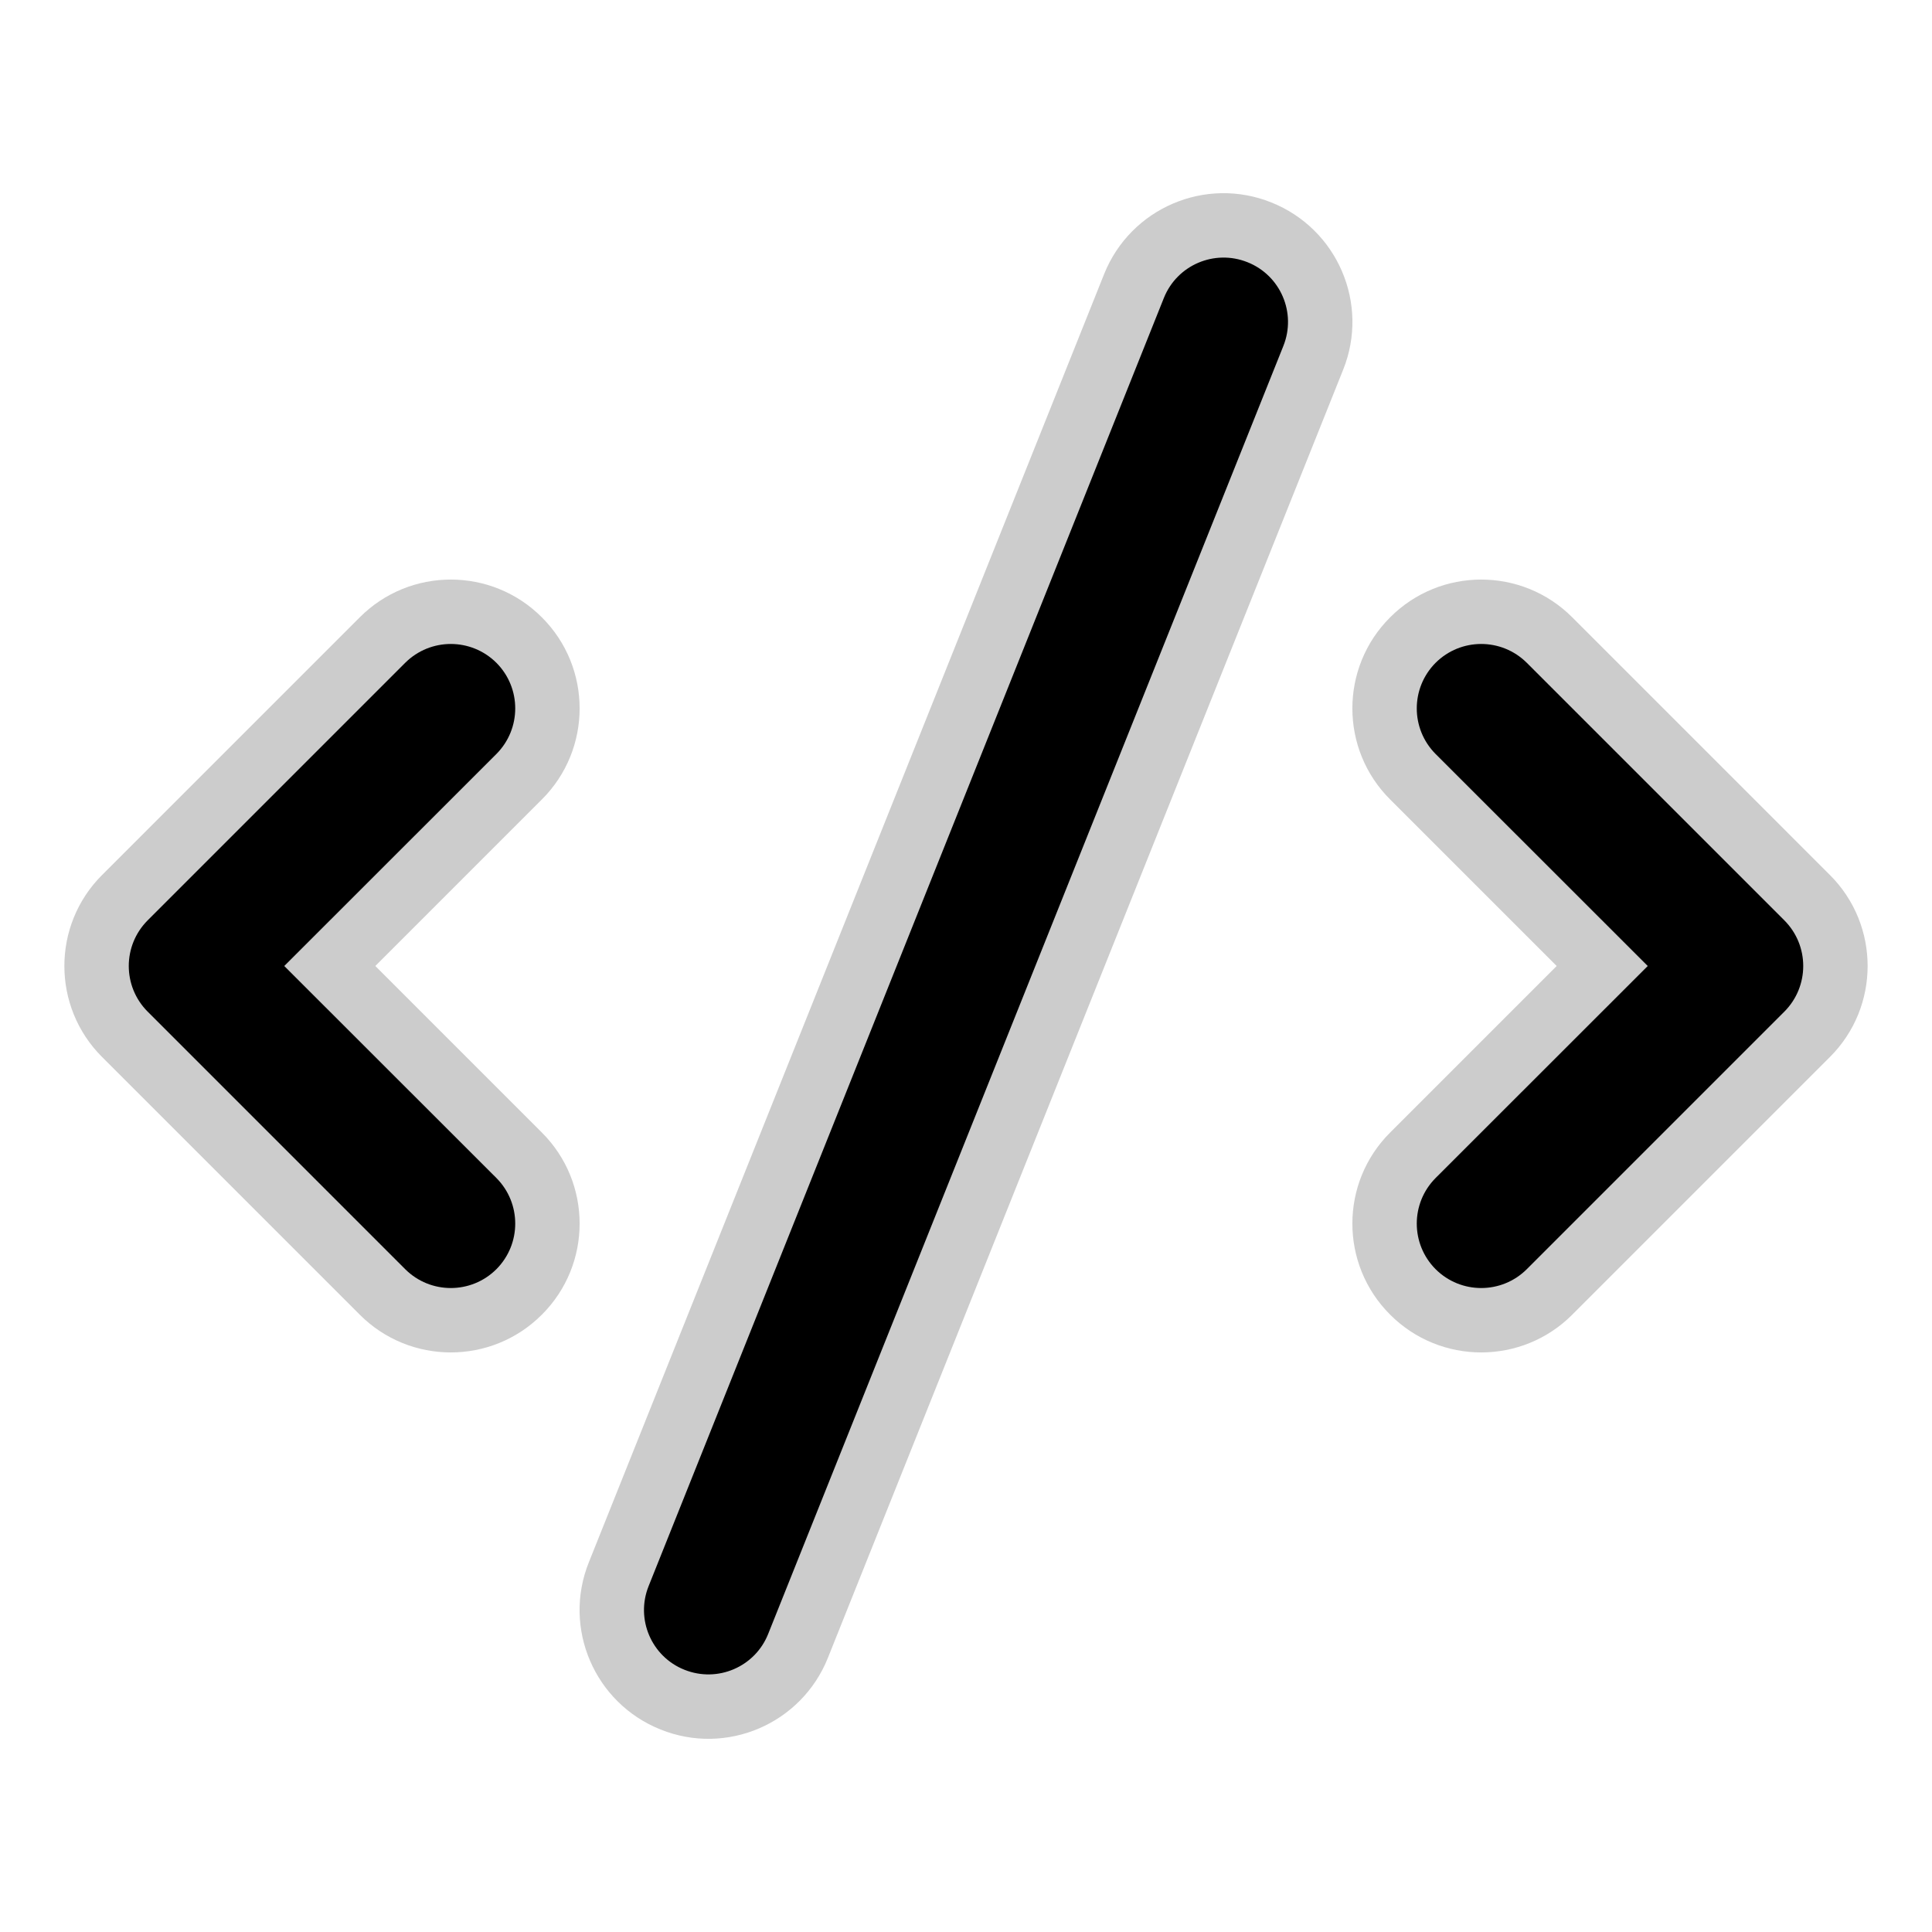 <svg width="15" height="15" fill="none" xmlns="http://www.w3.org/2000/svg">
  <path
    fill-rule="evenodd"
    clip-rule="evenodd"
    d="M10.428 2.871C10.634 2.359 10.384 1.777 9.871 1.572C9.359 1.366 8.777 1.616 8.572 2.129L4.572 12.129C4.366 12.641 4.616 13.223 5.129 13.428C5.641 13.634 6.223 13.384 6.428 12.871L10.428 2.871ZM4.207 4.793C4.598 5.183 4.598 5.817 4.207 6.207L2.914 7.5L4.207 8.793C4.598 9.183 4.598 9.817 4.207 10.207C3.817 10.598 3.183 10.598 2.793 10.207L0.793 8.207C0.402 7.817 0.402 7.183 0.793 6.793L2.793 4.793C3.183 4.402 3.817 4.402 4.207 4.793ZM10.793 4.793C11.183 4.402 11.817 4.402 12.207 4.793L14.207 6.793C14.598 7.183 14.598 7.817 14.207 8.207L12.207 10.207C11.817 10.598 11.183 10.598 10.793 10.207C10.402 9.817 10.402 9.183 10.793 8.793L12.086 7.5L10.793 6.207C10.402 5.817 10.402 5.183 10.793 4.793Z"
    fill="currentColor"
    opacity=".2"
  />
  <path
    fill-rule="evenodd"
    clip-rule="evenodd"
    d="M9.964 2.686C10.067 2.429 9.942 2.138 9.686 2.036C9.429 1.933 9.138 2.058 9.036 2.314L5.036 12.314C4.933 12.571 5.058 12.862 5.314 12.964C5.571 13.067 5.862 12.942 5.964 12.686L9.964 2.686ZM3.854 5.146C4.049 5.342 4.049 5.658 3.854 5.854L2.207 7.5L3.854 9.146C4.049 9.342 4.049 9.658 3.854 9.854C3.658 10.049 3.342 10.049 3.146 9.854L1.146 7.854C0.951 7.658 0.951 7.342 1.146 7.146L3.146 5.146C3.342 4.951 3.658 4.951 3.854 5.146ZM11.146 5.146C11.342 4.951 11.658 4.951 11.854 5.146L13.854 7.146C14.049 7.342 14.049 7.658 13.854 7.854L11.854 9.854C11.658 10.049 11.342 10.049 11.146 9.854C10.951 9.658 10.951 9.342 11.146 9.146L12.793 7.5L11.146 5.854C10.951 5.658 10.951 5.342 11.146 5.146Z"
    fill="currentColor"
  />
</svg>
